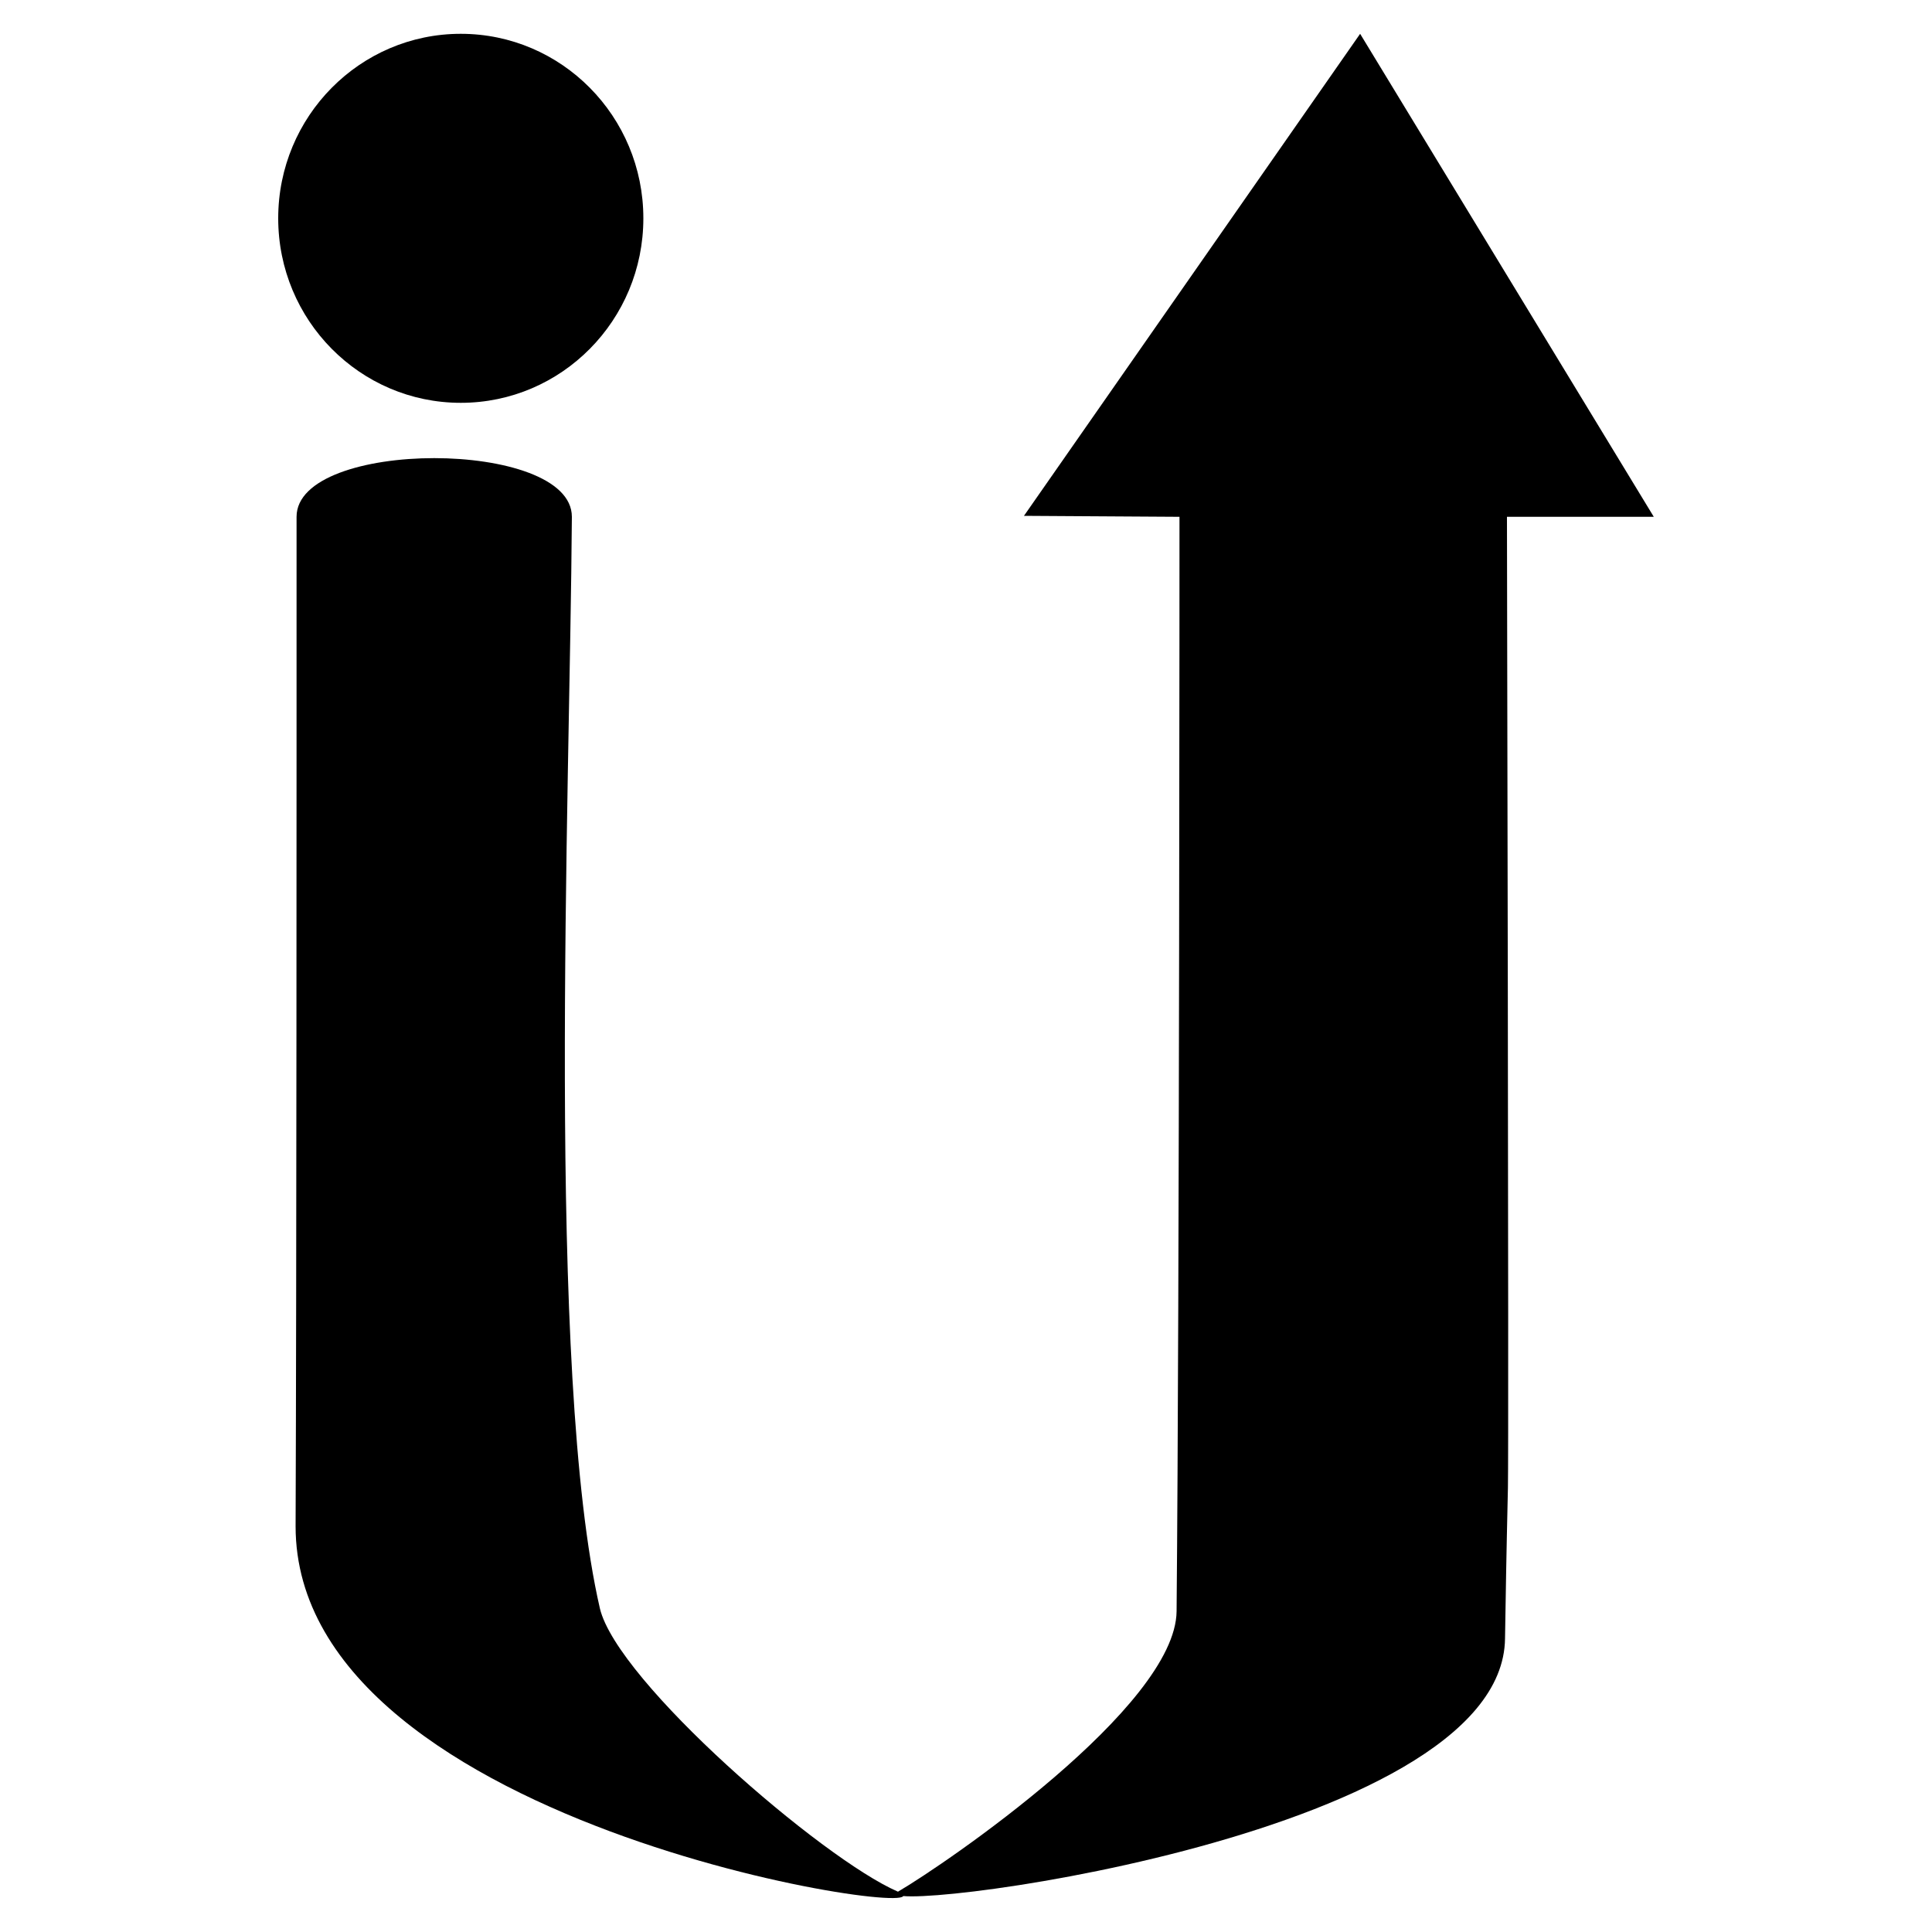 <?xml version="1.0" encoding="utf-8"?>
<!-- Generator: Adobe Illustrator 22.1.0, SVG Export Plug-In . SVG Version: 6.00 Build 0)  -->
<svg version="1.1" id="Layer_1" xmlns="http://www.w3.org/2000/svg" xmlns:xlink="http://www.w3.org/1999/xlink" x="0px" y="0px"
	 viewBox="0 0 200 200" style="enable-background:new 0 0 200 200;" xml:space="preserve">
<g id="Layer_1_1_">
	<ellipse cx="47.7" cy="22.6" rx="18.9" ry="19.1"/>
	<path d="M30.7,53.5c0-8.1,28.5-8.1,28.5,0c-0.2,29.1-2.7,88.7,2.9,113c1.8,7.6,23,25.9,30.8,29.3c7.8,3.5-62.3-6-62.3-37.8
		C30.7,131.5,30.7,83.5,30.7,53.5z"/>
	<path d="M106,53.4l16.1,0.1c0,0,0,80.7-0.3,113.3c-0.1,9.9-24,26.2-28.8,29c-4.6,2.7,62.6-5.2,62.8-26.2
		c0.2-12.4,0.2-10.4,0.3-15.6c0.1-5.2-0.1-100.5-0.1-100.5h15.2l-30.4-50"/>
</g>
<g id="Layer_2_1_">
</g>
</svg>
